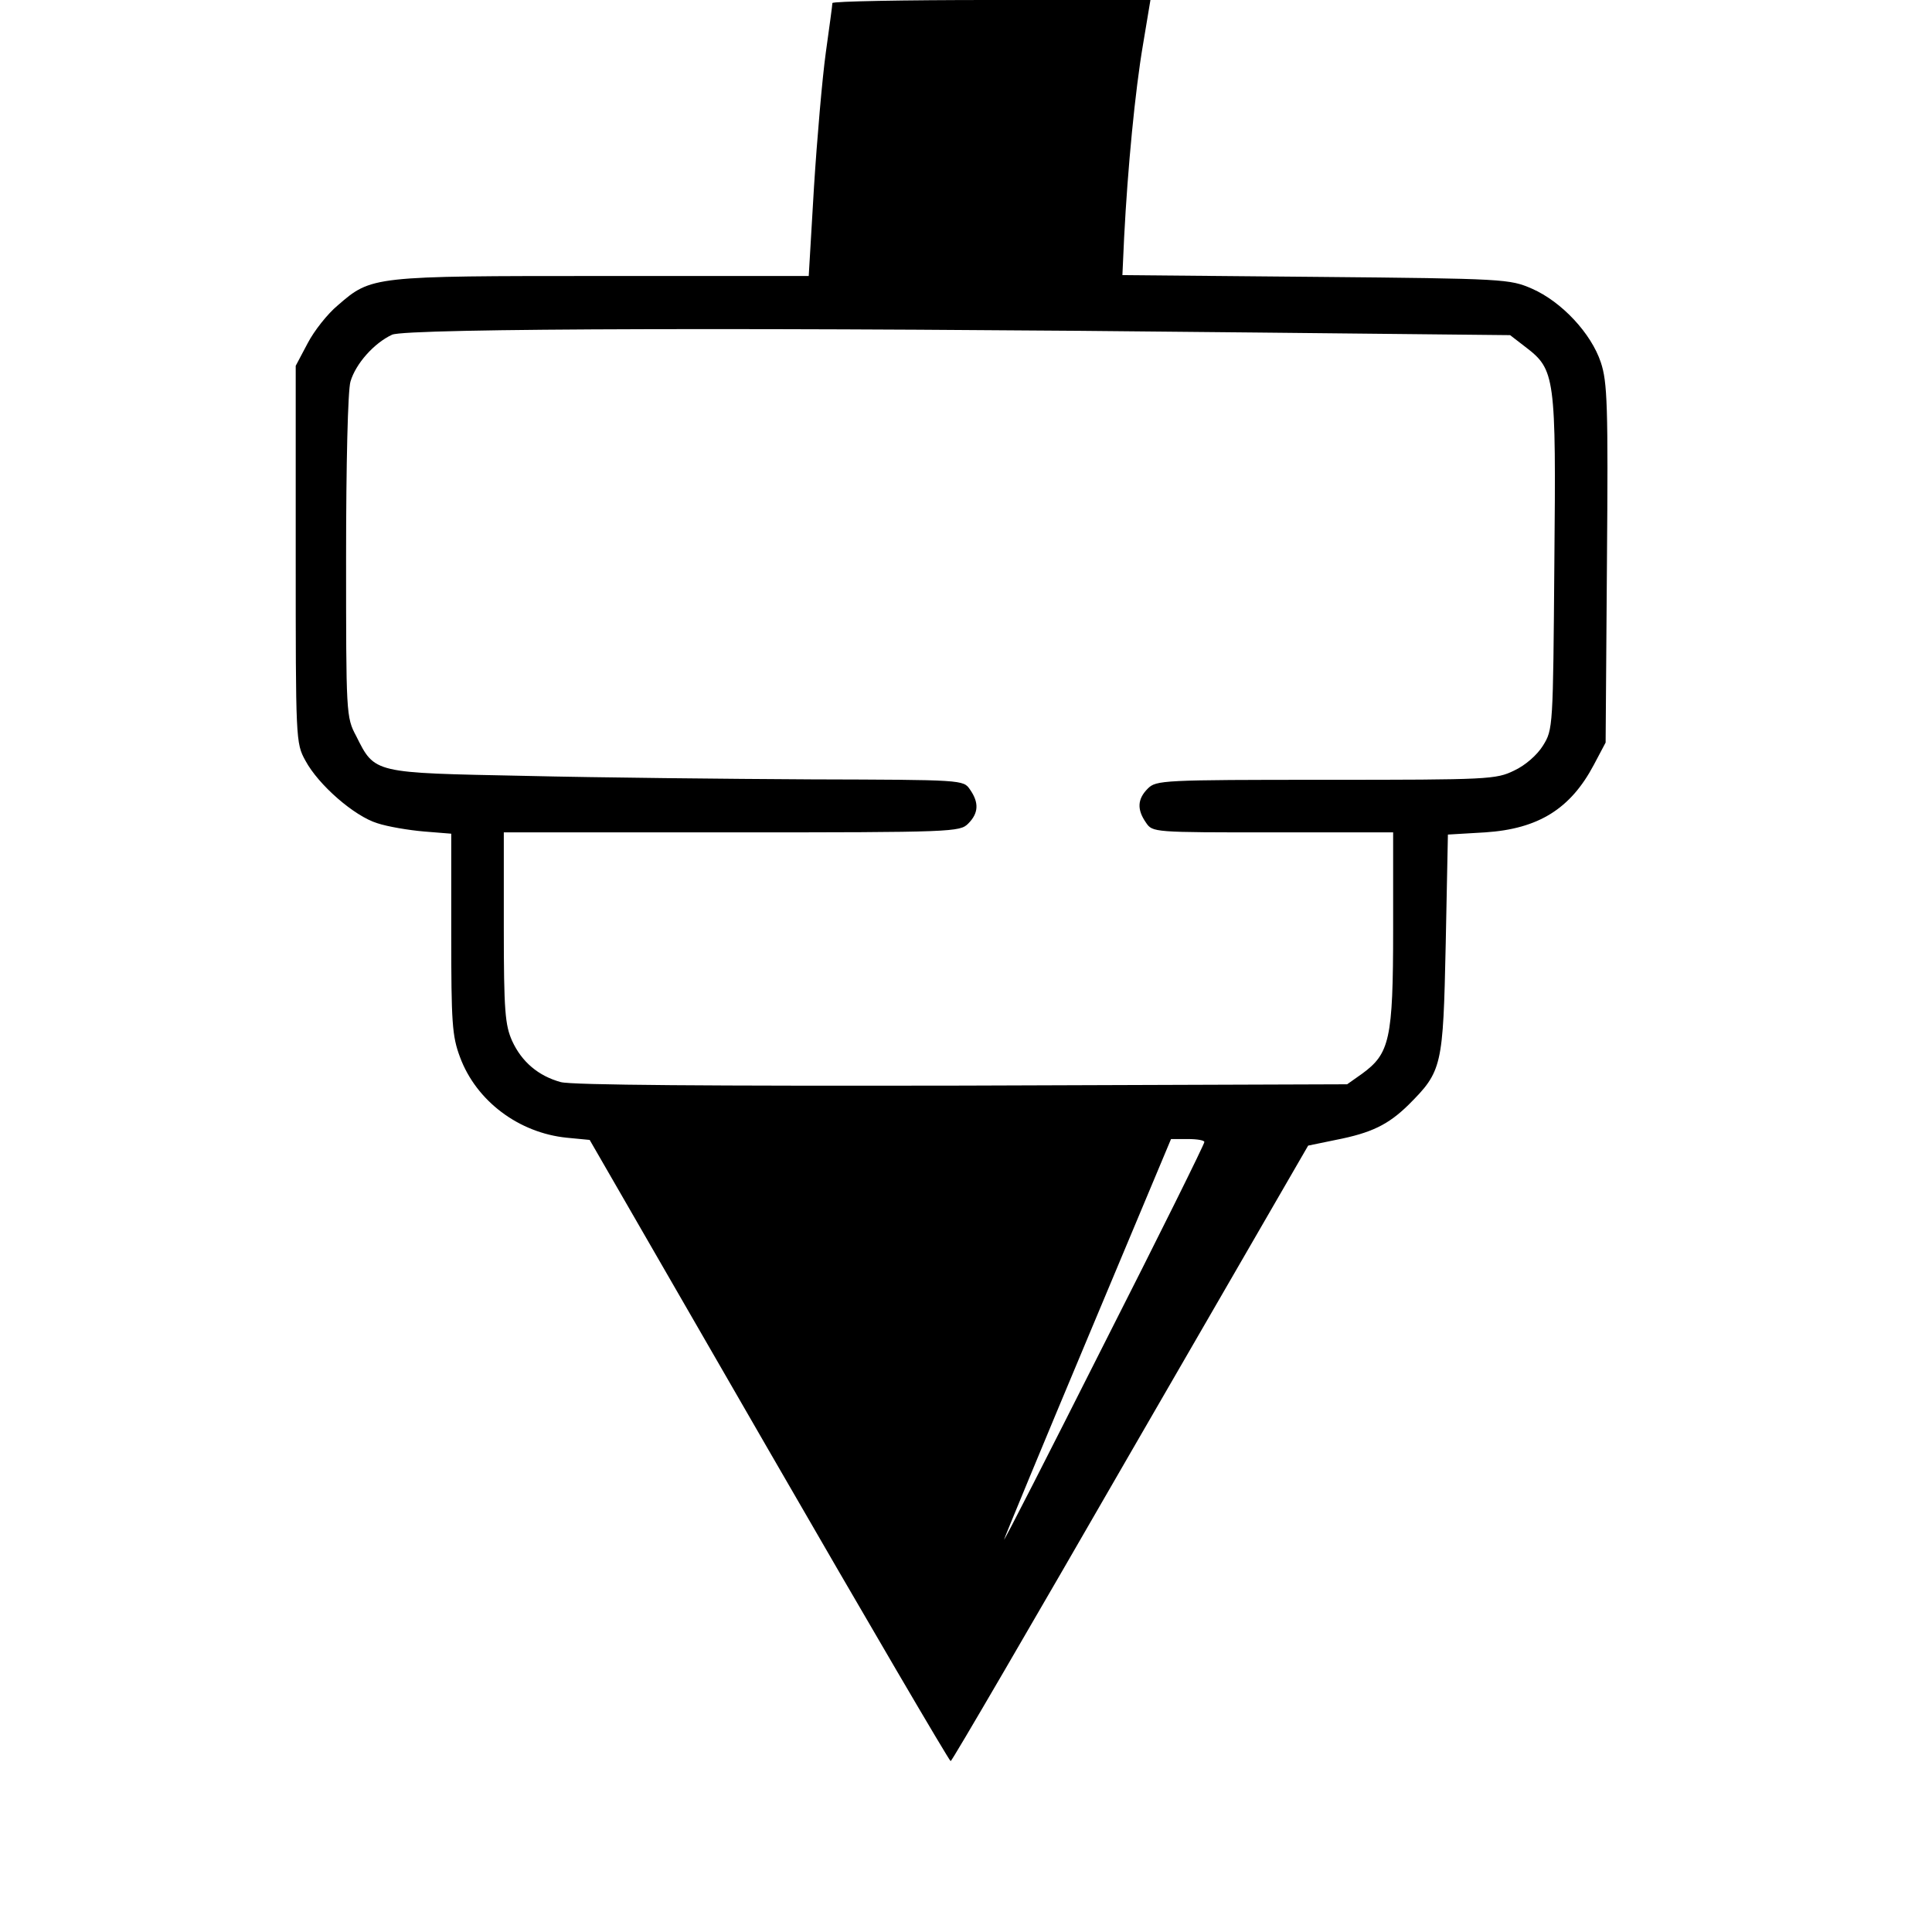 <?xml version="1.0" standalone="no"?>
<!DOCTYPE svg PUBLIC "-//W3C//DTD SVG 20010904//EN"
 "http://www.w3.org/TR/2001/REC-SVG-20010904/DTD/svg10.dtd">
<svg version="1.0" xmlns="http://www.w3.org/2000/svg"
 width="441pt" height="441pt" viewBox="0 0 441 441"
 preserveAspectRatio="xMidYMid meet">
<g transform="translate(0,441) scale(0.1,-0.1)"
fill="#000000" stroke="none">
<path d="M1900 4403 c0 -5 -7 -55 -15 -113 -8 -58 -20 -196 -27 -307 l-12
-203 -471 0 c-525 0 -527 0 -604 -67 -23 -19 -54 -58 -69 -87 l-27 -51 0 -430
c0 -424 0 -431 22 -471 30 -56 112 -127 164 -143 24 -8 72 -16 107 -19 l62 -5
0 -228 c0 -204 2 -234 20 -282 37 -100 134 -173 244 -184 l52 -5 409 -709
c225 -390 412 -709 415 -709 3 0 187 316 410 703 l406 702 63 13 c82 16 120
35 166 80 77 77 79 87 85 367 l5 250 85 5 c122 8 195 54 248 154 l27 51 3 409
c3 362 1 414 -14 459 -22 66 -89 138 -157 168 -51 22 -60 23 -493 27 l-442 4
4 87 c8 156 25 334 43 439 l17 102 -363 0 c-200 0 -363 -3 -363 -7z m966 -752
l581 -6 35 -27 c68 -52 70 -66 66 -493 -3 -376 -3 -380 -26 -417 -13 -21 -40
-45 -66 -57 -41 -20 -58 -21 -429 -21 -374 0 -388 -1 -407 -20 -24 -24 -25
-48 -4 -78 15 -22 17 -22 290 -22 l274 0 0 -222 c0 -251 -8 -283 -71 -329
l-34 -24 -878 -3 c-574 -1 -892 1 -917 8 -51 14 -89 46 -111 94 -16 36 -19 68
-19 259 l0 217 520 0 c507 0 521 1 540 20 24 24 25 48 4 78 -15 22 -16 22
-362 23 -191 1 -485 4 -654 8 -347 7 -342 5 -385 91 -23 43 -23 50 -23 410 0
209 4 380 10 399 12 41 54 88 95 107 33 15 864 17 1971 5z m-117 -1848 c0 -5
-103 -213 -230 -463 -126 -250 -228 -450 -227 -444 2 7 88 215 192 463 l189
451 39 0 c21 0 38 -3 37 -7z"/>
</g>
</svg>

